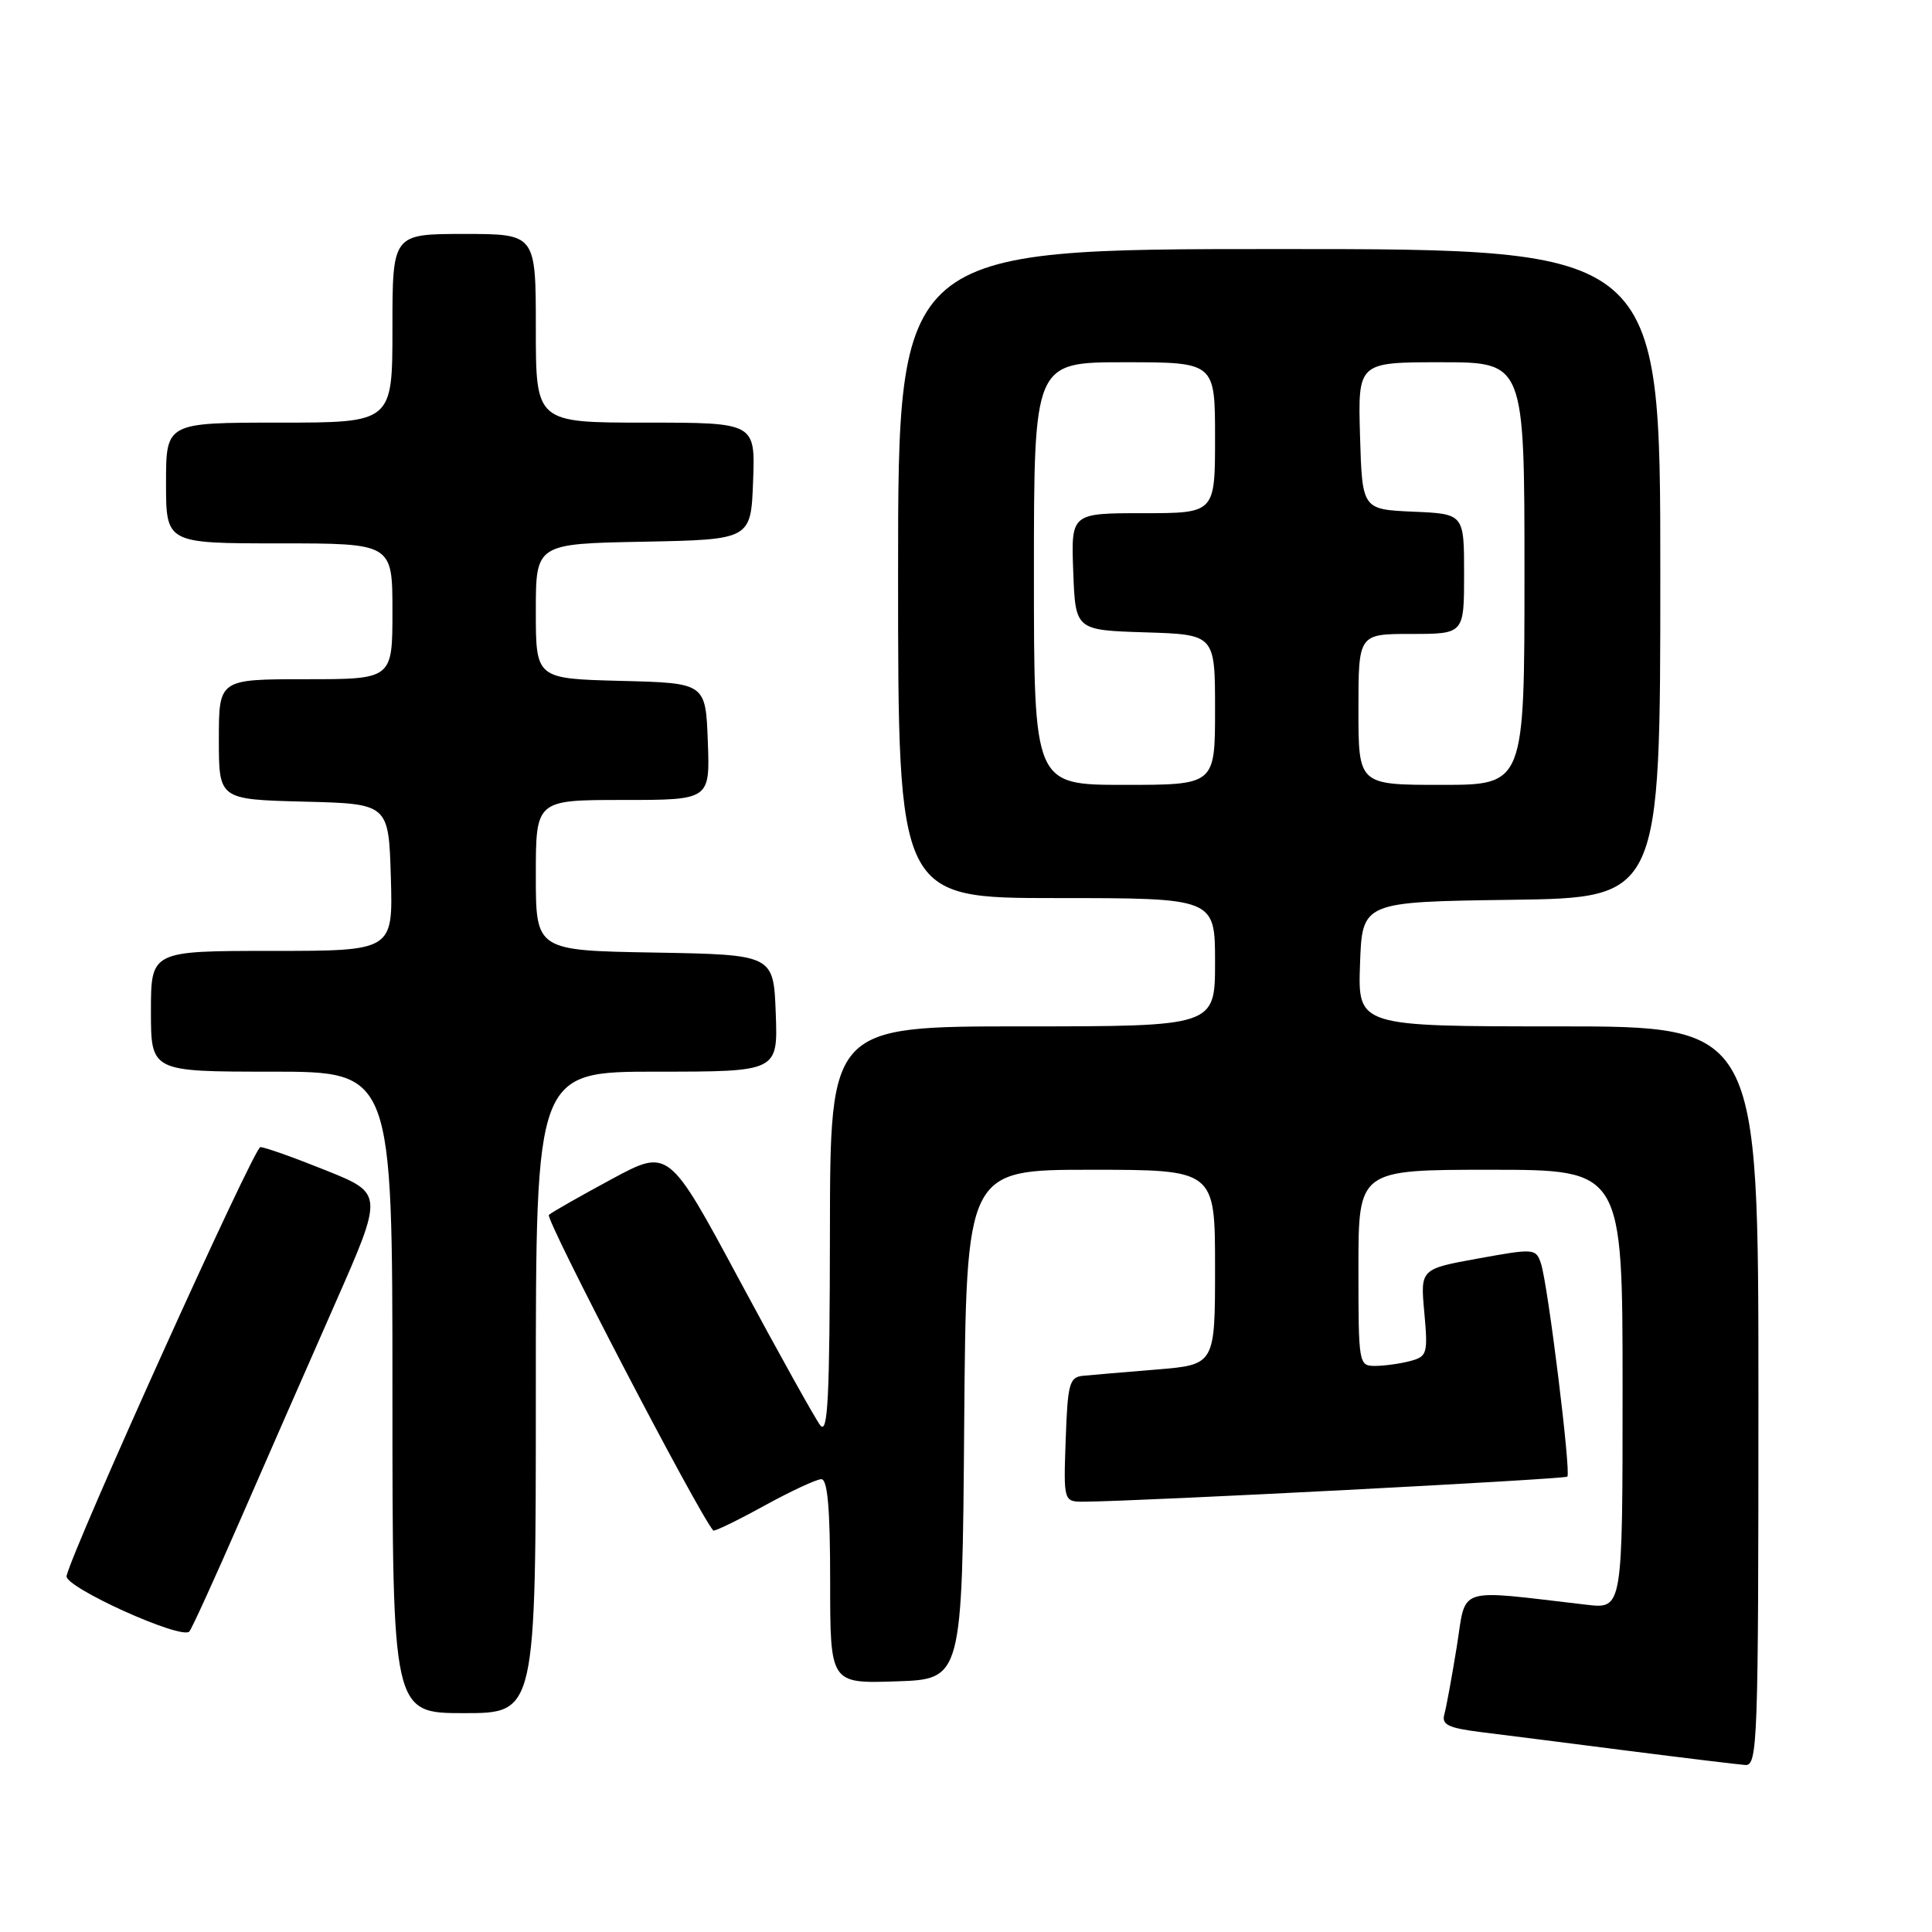 <?xml version="1.0" encoding="UTF-8" standalone="no"?>
<!DOCTYPE svg PUBLIC "-//W3C//DTD SVG 1.1//EN" "http://www.w3.org/Graphics/SVG/1.1/DTD/svg11.dtd" >
<svg xmlns="http://www.w3.org/2000/svg" xmlns:xlink="http://www.w3.org/1999/xlink" version="1.1" viewBox="0 0 256 256">
 <g >
 <path fill="currentColor"
d=" M 233.00 185.00 C 233.00 136.00 233.00 136.00 206.46 136.00 C 179.92 136.00 179.92 136.00 180.21 127.75 C 180.50 119.50 180.50 119.50 200.25 119.23 C 220.00 118.96 220.00 118.96 220.00 75.98 C 220.00 33.00 220.00 33.00 169.50 33.00 C 119.00 33.00 119.00 33.00 119.00 76.00 C 119.00 119.00 119.00 119.00 140.00 119.00 C 161.00 119.00 161.00 119.00 161.00 127.50 C 161.00 136.00 161.00 136.00 135.50 136.00 C 110.00 136.00 110.00 136.00 109.97 163.25 C 109.94 185.32 109.70 190.19 108.68 188.85 C 107.99 187.94 103.19 179.32 98.01 169.68 C 88.60 152.17 88.60 152.17 81.05 156.24 C 76.90 158.48 73.15 160.61 72.73 160.98 C 72.18 161.45 92.47 200.43 94.51 202.80 C 94.65 202.96 97.66 201.50 101.21 199.55 C 104.76 197.60 108.19 196.00 108.83 196.00 C 109.66 196.00 110.00 199.89 110.00 209.54 C 110.00 223.08 110.00 223.08 118.75 222.79 C 127.50 222.50 127.50 222.50 127.76 188.75 C 128.03 155.00 128.03 155.00 144.51 155.00 C 161.00 155.00 161.00 155.00 161.00 167.91 C 161.00 180.83 161.00 180.83 153.25 181.47 C 148.99 181.82 144.60 182.19 143.50 182.30 C 141.70 182.48 141.47 183.34 141.21 190.75 C 140.92 199.00 140.92 199.00 143.71 198.98 C 151.32 198.92 207.32 196.01 207.68 195.66 C 208.19 195.14 205.11 170.21 204.19 167.44 C 203.52 165.42 203.30 165.41 195.85 166.76 C 188.20 168.15 188.20 168.15 188.73 173.92 C 189.22 179.36 189.11 179.74 186.88 180.34 C 185.57 180.69 183.49 180.98 182.25 180.99 C 180.03 181.00 180.00 180.82 180.00 168.00 C 180.00 155.00 180.00 155.00 197.50 155.00 C 215.00 155.00 215.00 155.00 215.00 184.09 C 215.00 213.19 215.00 213.19 210.25 212.64 C 192.68 210.60 194.33 210.07 193.03 218.19 C 192.38 222.21 191.64 226.25 191.38 227.17 C 191.00 228.53 191.91 228.97 196.21 229.51 C 199.12 229.87 207.80 230.97 215.50 231.96 C 223.20 232.94 230.29 233.80 231.25 233.87 C 232.89 233.99 233.00 231.05 233.00 185.00 Z  M 71.00 184.50 C 71.00 142.00 71.00 142.00 87.04 142.00 C 103.08 142.00 103.08 142.00 102.79 134.25 C 102.50 126.50 102.50 126.50 86.75 126.22 C 71.00 125.95 71.00 125.95 71.00 115.97 C 71.00 106.00 71.00 106.00 82.54 106.00 C 94.08 106.00 94.08 106.00 93.79 98.25 C 93.50 90.50 93.50 90.50 82.25 90.22 C 71.00 89.93 71.00 89.93 71.00 80.99 C 71.00 72.05 71.00 72.05 85.25 71.78 C 99.50 71.50 99.50 71.50 99.79 63.75 C 100.08 56.00 100.08 56.00 85.54 56.00 C 71.00 56.00 71.00 56.00 71.00 43.50 C 71.00 31.00 71.00 31.00 61.50 31.00 C 52.00 31.00 52.00 31.00 52.00 43.50 C 52.00 56.00 52.00 56.00 37.00 56.00 C 22.00 56.00 22.00 56.00 22.00 64.00 C 22.00 72.00 22.00 72.00 37.00 72.00 C 52.00 72.00 52.00 72.00 52.00 81.00 C 52.00 90.00 52.00 90.00 40.50 90.00 C 29.00 90.00 29.00 90.00 29.00 97.97 C 29.00 105.93 29.00 105.93 40.25 106.22 C 51.50 106.50 51.50 106.50 51.79 116.25 C 52.07 126.00 52.07 126.00 36.04 126.00 C 20.00 126.00 20.00 126.00 20.00 134.00 C 20.00 142.00 20.00 142.00 36.00 142.00 C 52.00 142.00 52.00 142.00 52.00 184.50 C 52.00 227.00 52.00 227.00 61.50 227.00 C 71.00 227.00 71.00 227.00 71.00 184.50 Z  M 31.79 201.50 C 35.15 193.80 40.80 180.90 44.36 172.83 C 50.83 158.15 50.83 158.15 43.16 155.07 C 38.95 153.38 35.05 151.99 34.50 152.00 C 33.66 152.00 9.77 204.86 8.82 208.82 C 8.47 210.28 24.09 217.34 25.09 216.18 C 25.42 215.81 28.43 209.20 31.79 201.50 Z  M 137.00 76.00 C 137.00 48.00 137.00 48.00 149.00 48.00 C 161.00 48.00 161.00 48.00 161.00 58.00 C 161.00 68.00 161.00 68.00 151.46 68.00 C 141.92 68.00 141.92 68.00 142.21 75.75 C 142.50 83.50 142.50 83.50 151.75 83.79 C 161.00 84.08 161.00 84.08 161.00 94.04 C 161.00 104.00 161.00 104.00 149.00 104.00 C 137.00 104.00 137.00 104.00 137.00 76.00 Z  M 180.00 94.00 C 180.00 84.00 180.00 84.00 187.00 84.00 C 194.00 84.00 194.00 84.00 194.00 76.05 C 194.00 68.09 194.00 68.09 187.25 67.80 C 180.50 67.50 180.50 67.50 180.21 57.75 C 179.93 48.00 179.93 48.00 190.96 48.00 C 202.00 48.00 202.00 48.00 202.00 76.00 C 202.00 104.00 202.00 104.00 191.00 104.00 C 180.00 104.00 180.00 104.00 180.00 94.00 Z "/>
</g>
</svg>